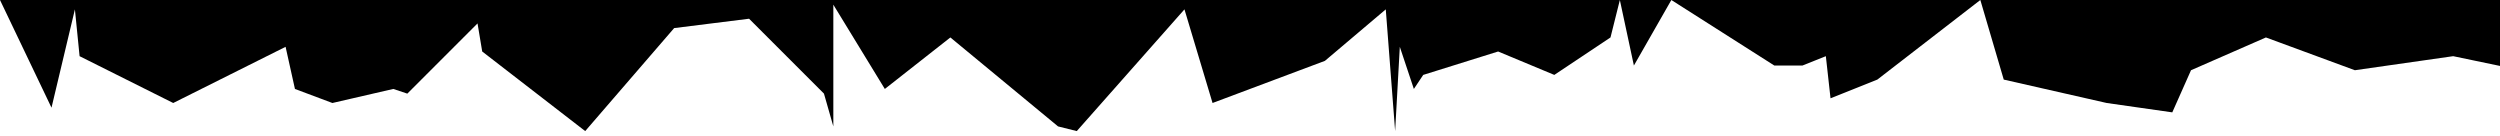 <svg version="1.1"
    width="100%" height="100%" 
    viewBox="0 0 534 29"
    preserveAspectRatio="none"
    xmlns="http://www.w3.org/2000/svg">
<desc>Created with Snap</desc>
<style>
    <!-- svg { background: black; } -->
    <!-- polygon { filter: drop-shadow( 0px 3px 3px hsla(0, 0%, 0%, 0.2)); } -->
</style>
<polygon points="0,0,11 23,16 2,17 12,37 22,61 10,63 19,71 22,84 19,87 20,97 10,102 5,103 11,125 28,144 6,160 4,176 20,178 27,178 1,189 19,203 8,226 27,230 28,253 2,259 22,283 13,296 2,298 28,299 10,302 19,304 16,320 11,332 16,344 8,346 0,349 14,357 0,379 14,385 14,390 12,391 21,401 17,423 0,428 17,450 22,464 24,468 15,484 8,503 15,524 12,548 17,565 13,571 4,594 10,596 15,617 1,640 9,642 24,647 1,655 22,674 1,683 15,705 5,722 2,729 7,750 15 740 0" style="" fill="black"></polygon>
</svg>